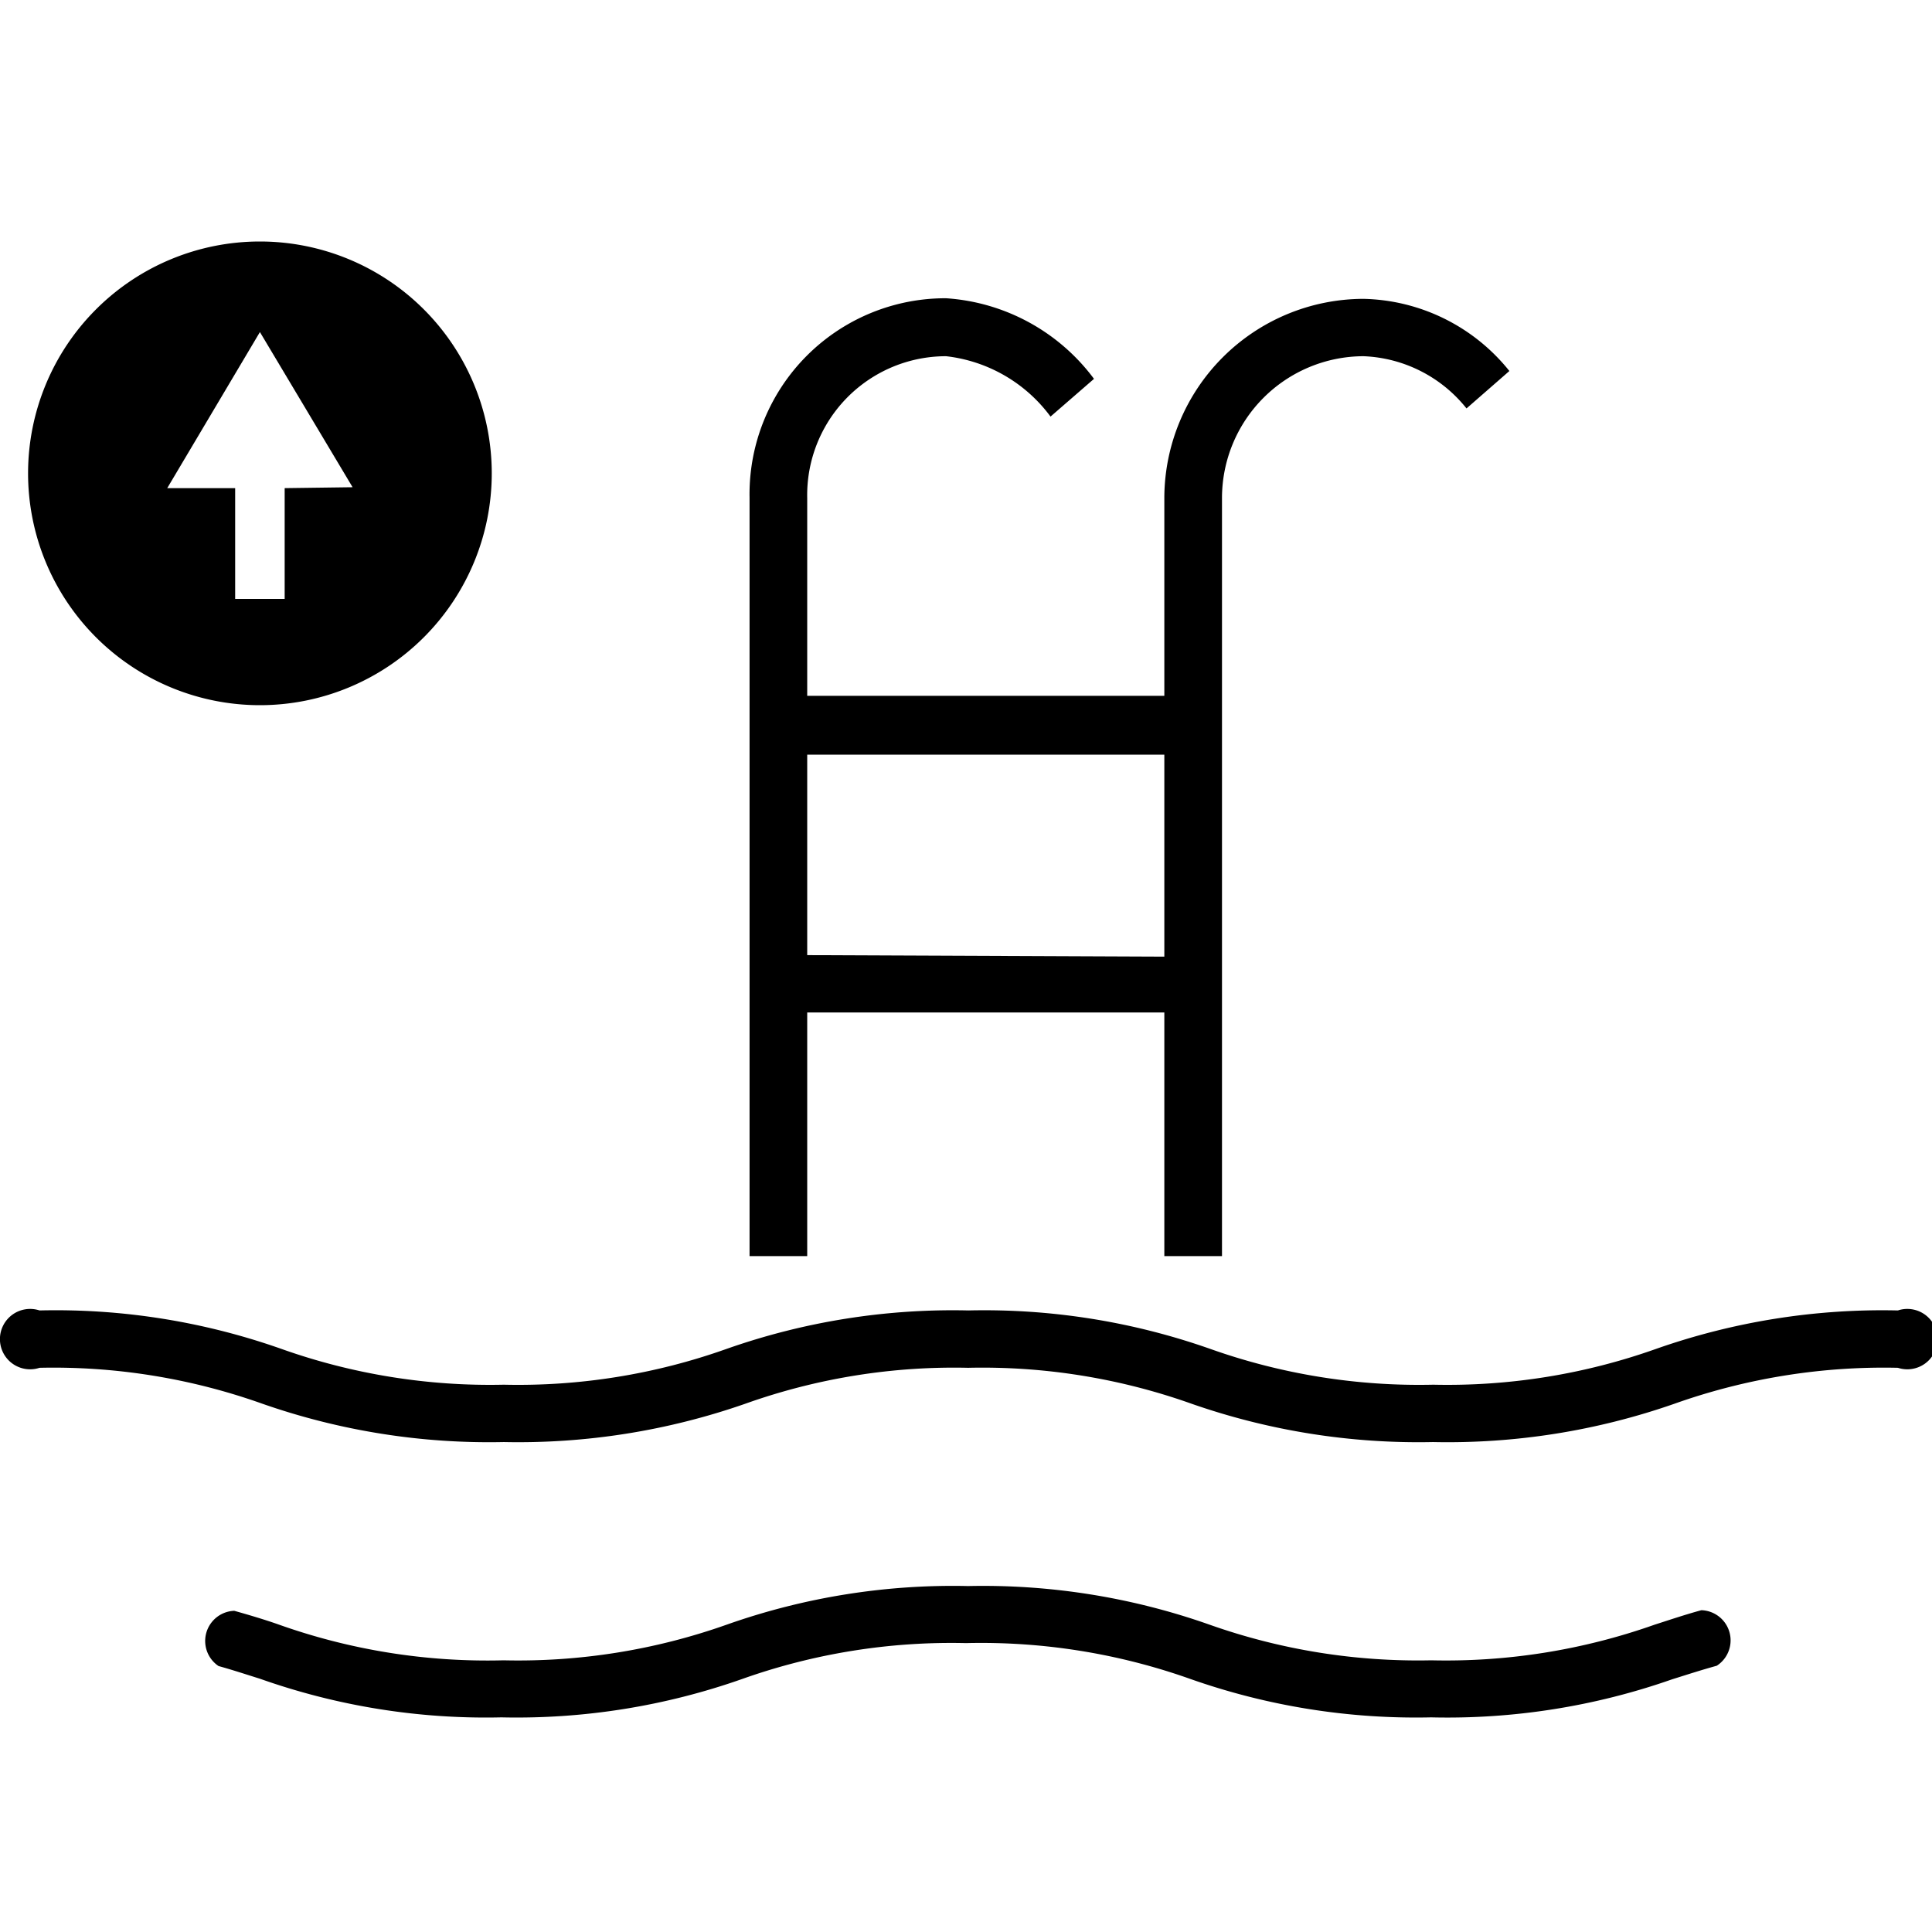 <svg id="Calque_1" data-name="Calque 1" xmlns="http://www.w3.org/2000/svg" viewBox="0 0 64 64"><title>piscine-rooftop</title><path d="M8.61,8a7.68,7.68,0,1,0,7.68,7.68A7.68,7.68,0,0,0,8.61,8Zm.82,8.17v3.67H7.79V16.17H5.54L8.61,11l3.07,5.14Z"/><path d="M47.47,47.77a22.78,22.78,0,0,1-8-1.27,20.67,20.67,0,0,0-7.4-1.19,20.58,20.58,0,0,0-7.38,1.19,22.82,22.82,0,0,1-8,1.27,22.74,22.74,0,0,1-8-1.27,20.63,20.63,0,0,0-7.38-1.19,1,1,0,1,1,0-1.9,22.46,22.46,0,0,1,8,1.27,20.63,20.63,0,0,0,7.38,1.19,20.6,20.6,0,0,0,7.39-1.19,22.57,22.57,0,0,1,8-1.27,22.54,22.54,0,0,1,8,1.27,20.67,20.67,0,0,0,7.4,1.19,20.65,20.65,0,0,0,7.39-1.19,22.59,22.59,0,0,1,8-1.27,1,1,0,1,1,0,1.9,20.71,20.71,0,0,0-7.4,1.19A22.76,22.76,0,0,1,47.47,47.77Z"/><path d="M47.41,56.89a22.48,22.48,0,0,1-8-1.28A20.71,20.71,0,0,0,32,54.43a20.69,20.69,0,0,0-7.39,1.18,22.48,22.48,0,0,1-8,1.28,22.41,22.41,0,0,1-8-1.28c-.45-.14-.9-.29-1.37-.42a1,1,0,0,1,.52-1.83c.5.14,1,.29,1.43.44A20.62,20.62,0,0,0,16.68,55a20.69,20.69,0,0,0,7.39-1.18,22.48,22.48,0,0,1,8-1.28,22.54,22.54,0,0,1,8,1.28A20.69,20.69,0,0,0,47.41,55a20.71,20.71,0,0,0,7.4-1.18c.5-.16,1-.33,1.55-.48a1,1,0,0,1,.51,1.84c-.51.14-1,.3-1.48.45A22.5,22.5,0,0,1,47.41,56.89Z"/><path d="M45.17,9.9a6.61,6.61,0,0,0-6.6,6.6v6.55H26.74V16.5a4.6,4.6,0,0,1,4.6-4.7,5,5,0,0,1,3.46,2l1.44-1.25a6.65,6.65,0,0,0-4.9-2.67,6.49,6.49,0,0,0-6.51,6.6V41.61h1.91V33.54H38.57v8.07h1.91V16.5a4.7,4.7,0,0,1,4.69-4.7,4.59,4.59,0,0,1,3.41,1.73L50,12.29A6.36,6.36,0,0,0,45.17,9.9ZM26.74,31.64V25H38.57v6.69Z"/></svg>